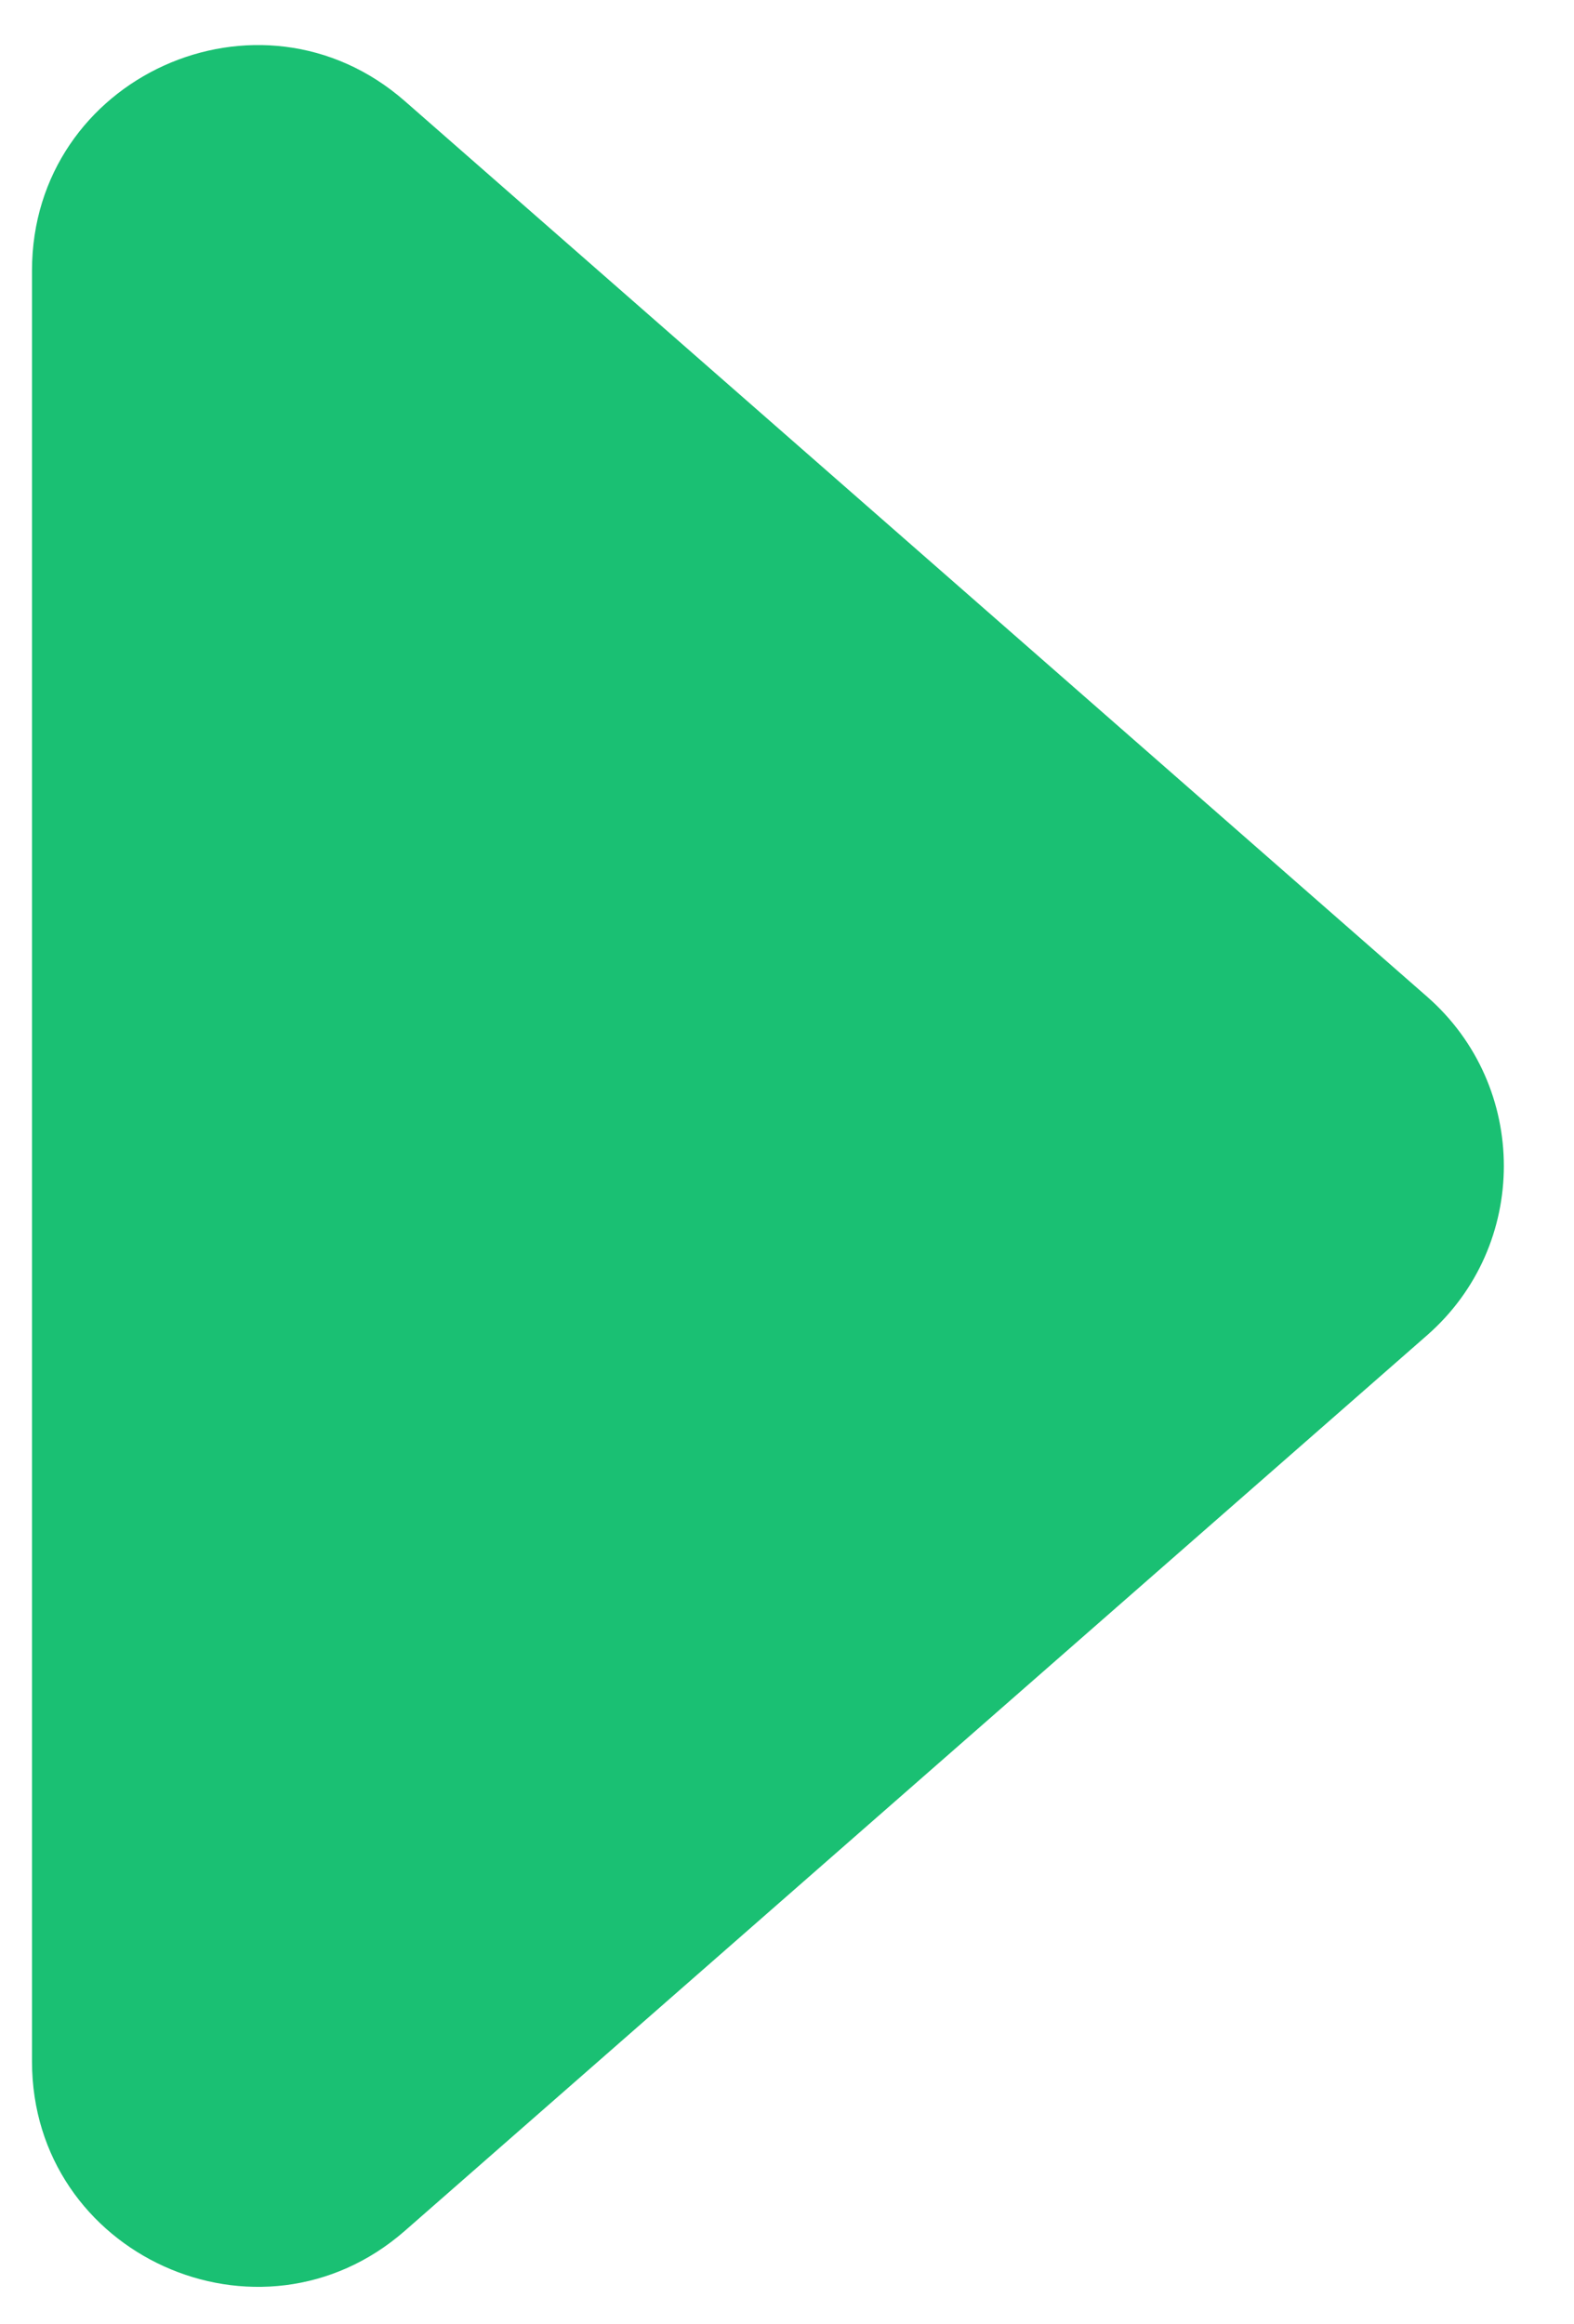 <svg width="21" height="31" viewBox="0 0 21 31" fill="none" xmlns="http://www.w3.org/2000/svg">
<path d="M19.041 13.294C20.405 14.489 20.405 16.613 19.041 17.808L5.403 29.752C3.464 31.45 0.427 30.073 0.427 27.495L0.427 3.607C0.427 1.029 3.464 -0.349 5.403 1.35L19.041 13.294Z" fill="#1AC073"/>
</svg>
